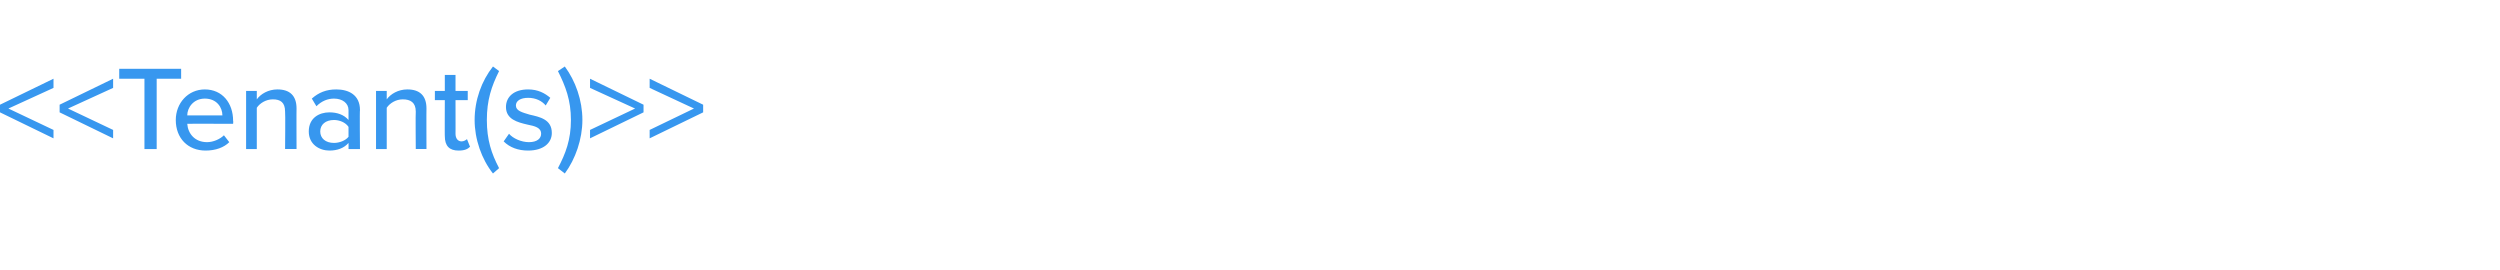 <?xml version="1.0" standalone="no"?><!DOCTYPE svg PUBLIC "-//W3C//DTD SVG 1.1//EN" "http://www.w3.org/Graphics/SVG/1.1/DTD/svg11.dtd"><svg xmlns="http://www.w3.org/2000/svg" xmlns:xlink="http://www.w3.org/1999/xlink" version="1.1" width="327.1px" height="35.3px" viewBox="0 -7 327.1 35.3" style="top:-7px"><desc/><defs/><g id="Polygon58890"><path d="m0 6.7l7-3.4v1.2L1.1 7.2L7 10v1.1L0 7.7v-1zm7.8 0l7-3.4v1.2L8.9 7.2l5.9 2.8v1.1l-7-3.4v-1zm11.1-3.4h-3.3V2h8.1v1.3h-3.2v9.2h-1.6V3.3zm7.9 1.4c2.3 0 3.7 1.8 3.7 4.1c.04.03 0 .4 0 .4c0 0-6.03-.02-6 0c.1 1.3 1 2.4 2.6 2.4c.8 0 1.7-.4 2.2-.9l.7.9c-.7.7-1.8 1.1-3.1 1.1c-2.3 0-3.9-1.6-3.9-4c0-2.2 1.6-4 3.8-4zm-2.3 3.4h4.6c0-1-.7-2.2-2.3-2.2c-1.5 0-2.3 1.2-2.3 2.2zm12.8-.5c0-1.2-.6-1.6-1.6-1.6c-.9 0-1.7.5-2.1 1.1v5.4h-1.4V4.9h1.4v1.1c.5-.7 1.5-1.3 2.7-1.3c1.6 0 2.5.8 2.5 2.5c-.02-.04 0 5.3 0 5.3h-1.5s.05-4.86 0-4.9zm8.3 4.1c-.6.7-1.5 1-2.5 1c-1.3 0-2.7-.8-2.7-2.5c0-1.8 1.4-2.5 2.7-2.5c1 0 1.9.3 2.5 1V7.4c0-.9-.8-1.5-1.9-1.5c-.8 0-1.6.3-2.3 1l-.6-1c.9-.8 1.9-1.2 3.2-1.2c1.6 0 3.1.7 3.1 2.7c-.05-.03 0 5.1 0 5.1h-1.5s.02-.8 0-.8zm0-2.1c-.4-.6-1.2-.9-1.9-.9c-1.1 0-1.8.6-1.8 1.5c0 .9.7 1.5 1.8 1.5c.7 0 1.5-.3 1.9-.8V9.6zm8.8-2c0-1.2-.7-1.6-1.7-1.6c-.9 0-1.7.5-2.1 1.1v5.4h-1.4V4.9h1.4s.01 1.05 0 1.1c.5-.7 1.5-1.3 2.7-1.3c1.6 0 2.5.8 2.5 2.5c-.02-.04 0 5.3 0 5.3h-1.4s-.04-4.86 0-4.9zm3.8 3.2c-.02.05 0-4.7 0-4.7h-1.3V4.9h1.3V2.8h1.4v2.1h1.6v1.2h-1.6s.01 4.43 0 4.4c0 .6.3 1 .8 1c.3 0 .6-.2.7-.3l.4 1c-.3.3-.7.5-1.5.5c-1.2 0-1.8-.6-1.8-1.9zm3.9-2.1c0-2.6.9-5.1 2.4-7l.8.6c-1 2-1.6 3.8-1.6 6.4c0 2.6.6 4.4 1.6 6.3l-.8.7c-1.5-1.9-2.4-4.5-2.4-7zm4.5 1.8c.5.6 1.6 1.1 2.6 1.1c1.1 0 1.6-.5 1.6-1.1c0-.8-.8-1-1.8-1.2c-1.3-.3-2.8-.7-2.8-2.3c0-1.3 1-2.3 2.9-2.3c1.3 0 2.2.5 2.9 1.1l-.6 1c-.5-.6-1.3-1-2.3-1c-1 0-1.6.4-1.6 1c0 .7.8.9 1.8 1.2c1.3.3 2.9.6 2.9 2.4c0 1.3-1.1 2.3-3.1 2.3c-1.3 0-2.4-.4-3.2-1.2l.7-1zM73 2.3l.9-.6c1.4 1.9 2.3 4.4 2.3 7c0 2.5-.9 5.1-2.3 7L73 15c1-1.9 1.7-3.7 1.7-6.3c0-2.6-.7-4.4-1.7-6.4zm4.2 7.7l5.9-2.8l-5.9-2.7V3.3l7 3.4v1l-7 3.4V10zm7.8 0l5.8-2.8L85 4.5V3.3l7 3.4v1l-7 3.4V10z" stroke="none" fill="#3797ef"/><a xlink:href="DBF_Tenant(s)" xlink:show="new" xlink:title="&lt;&lt;Tenant(s)&gt;&gt;"><rect style="fill:transparent;" x="-1" y="1" width="93" height="15"/></a></g></svg>